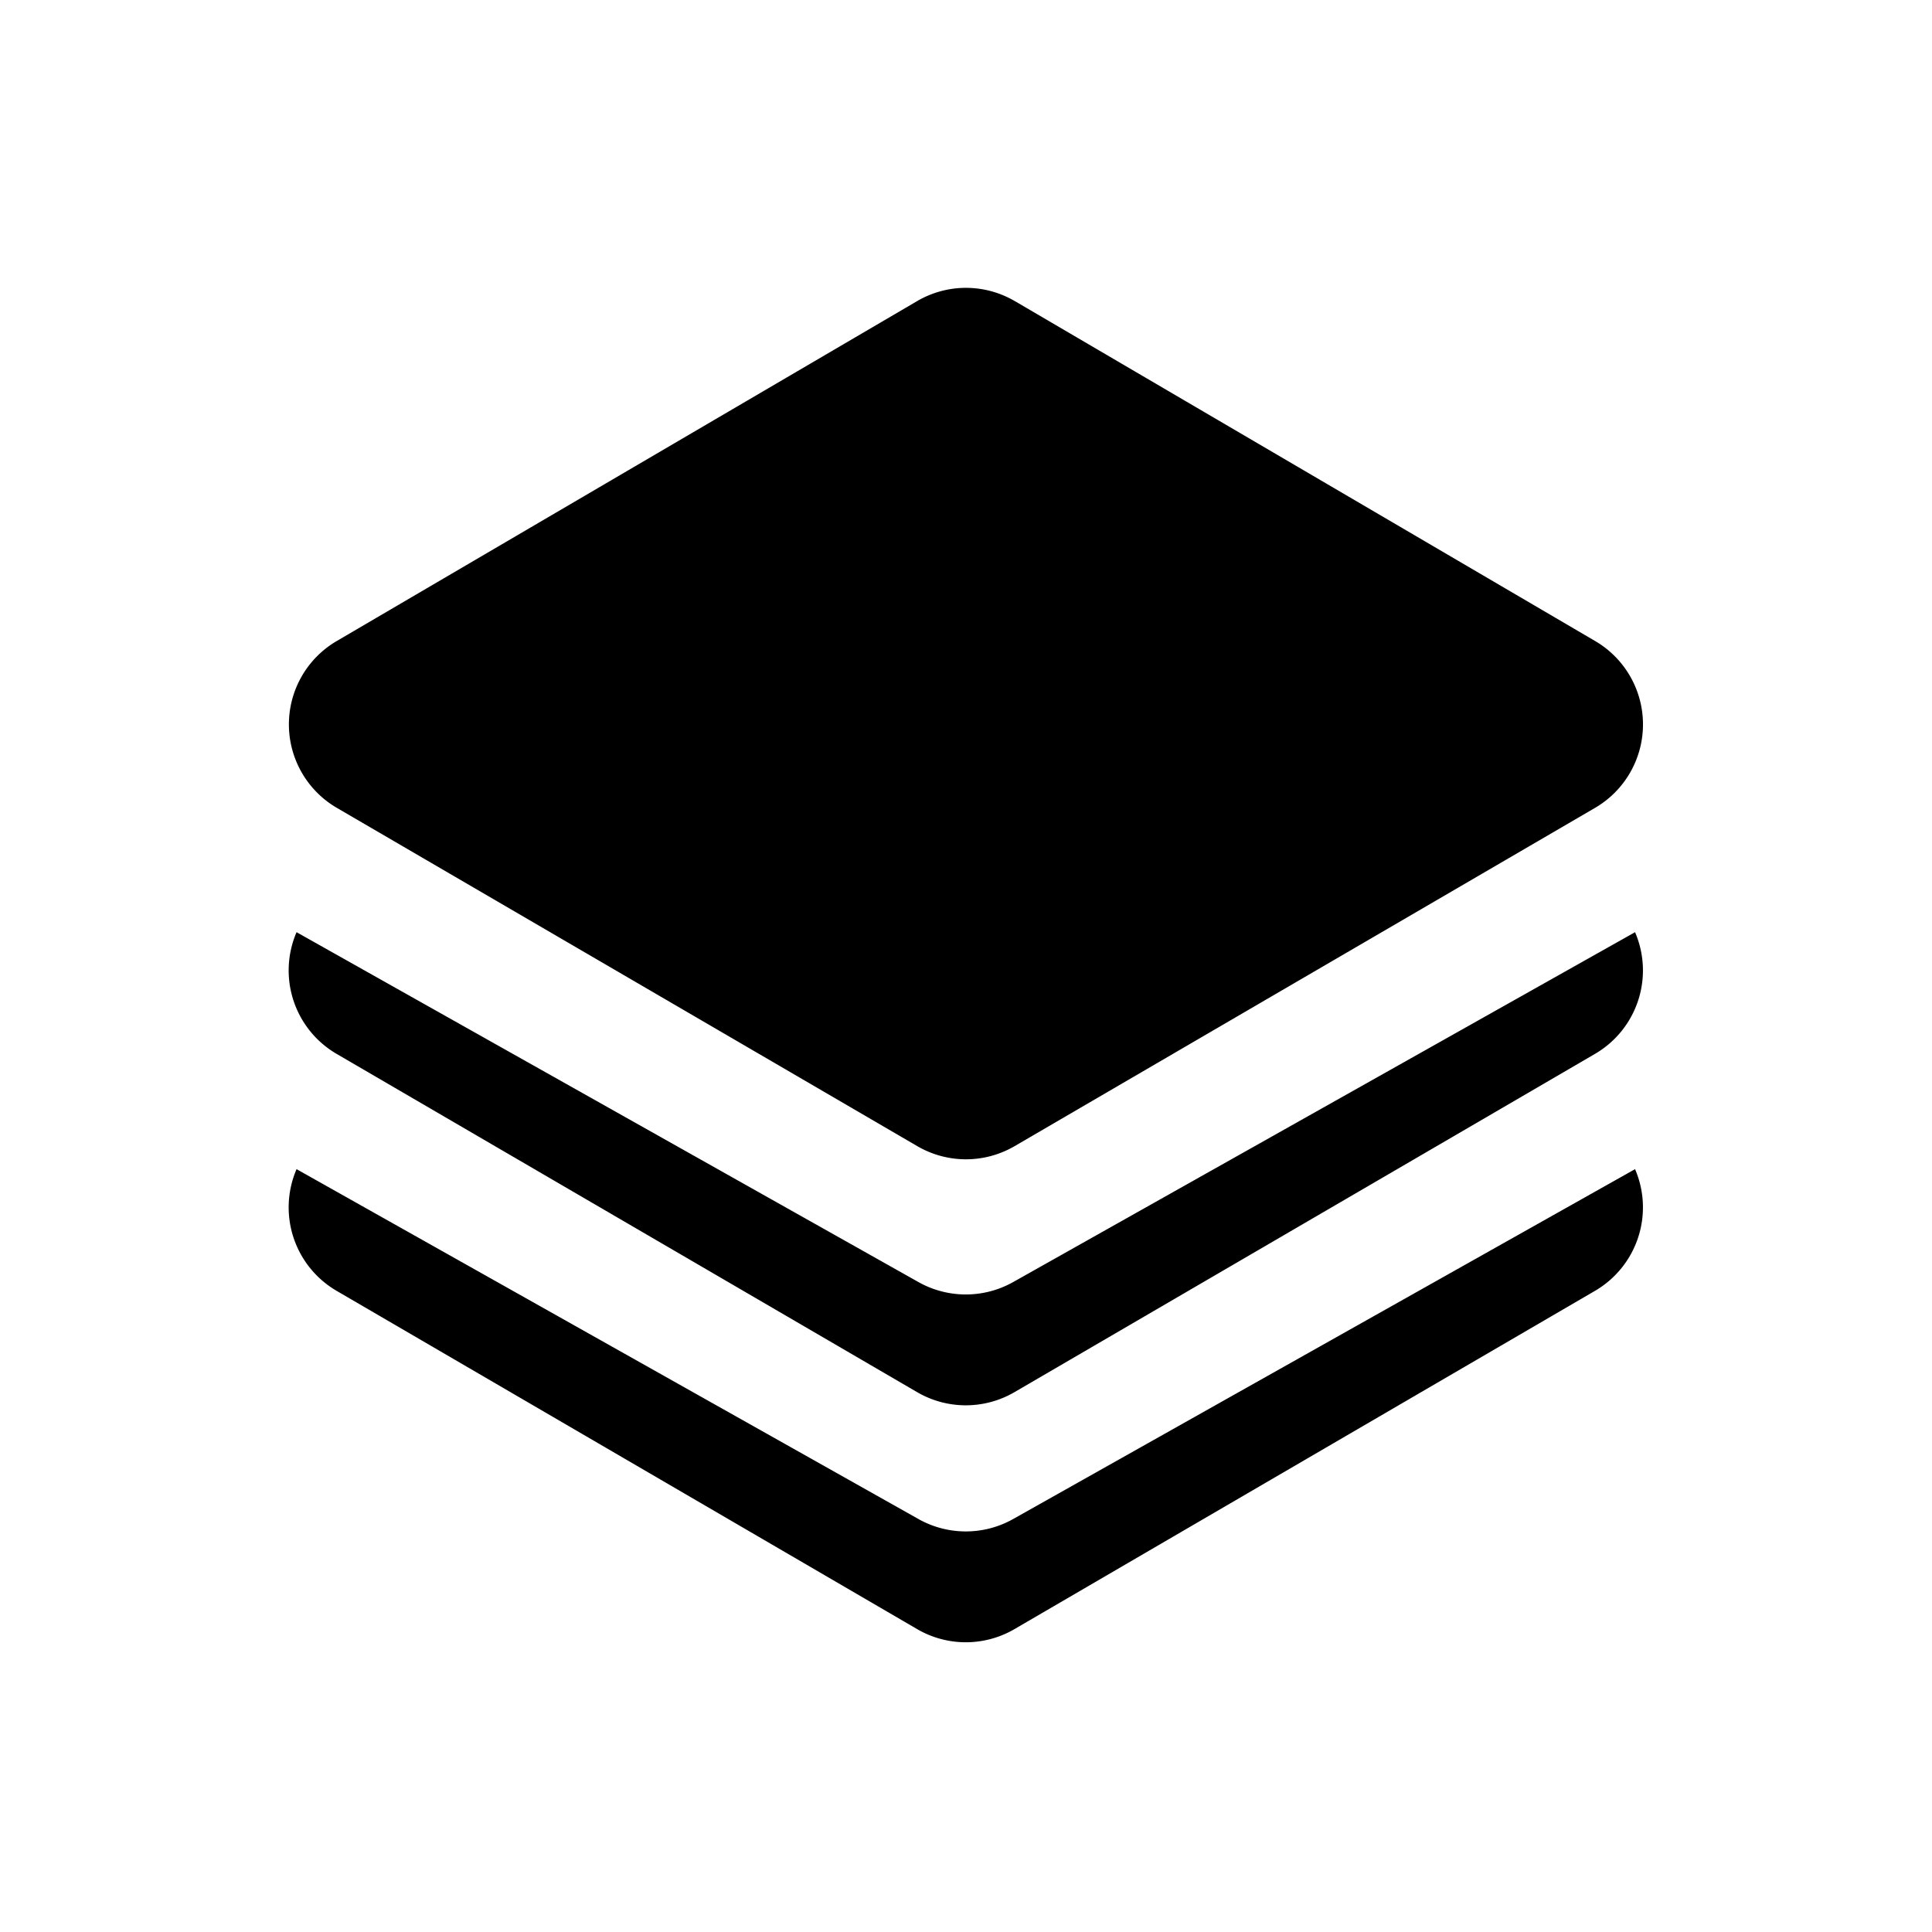 <svg xmlns="http://www.w3.org/2000/svg" xmlns:xlink="http://www.w3.org/1999/xlink" aria-hidden="true" role="img" class="iconify iconify--fluent" width="1em" height="1em" preserveAspectRatio="xMidYMid meet" viewBox="0 0 20 20"><path fill="currentColor" d="M10.505 3.117a1 1 0 0 0-1.011 0l-6.01 3.52a1 1 0 0 0 .003 1.726l6.009 3.502a1 1 0 0 0 1.007 0l6.009-3.502a1 1 0 0 0 .001-1.727l-6.009-3.52ZM3.07 9.65l6.438 3.622a1 1 0 0 0 .98 0l6.438-3.622a1 1 0 0 1-.415 1.26l-6.01 3.502a1 1 0 0 1-1.006 0l-6.01-3.502a1 1 0 0 1-.415-1.26Zm0 2.453l6.438 3.622a1 1 0 0 0 .98 0l6.438-3.622a1 1 0 0 1-.415 1.26l-6.01 3.502a1 1 0 0 1-1.006 0l-6.01-3.502a1 1 0 0 1-.415-1.26Z"></path></svg>